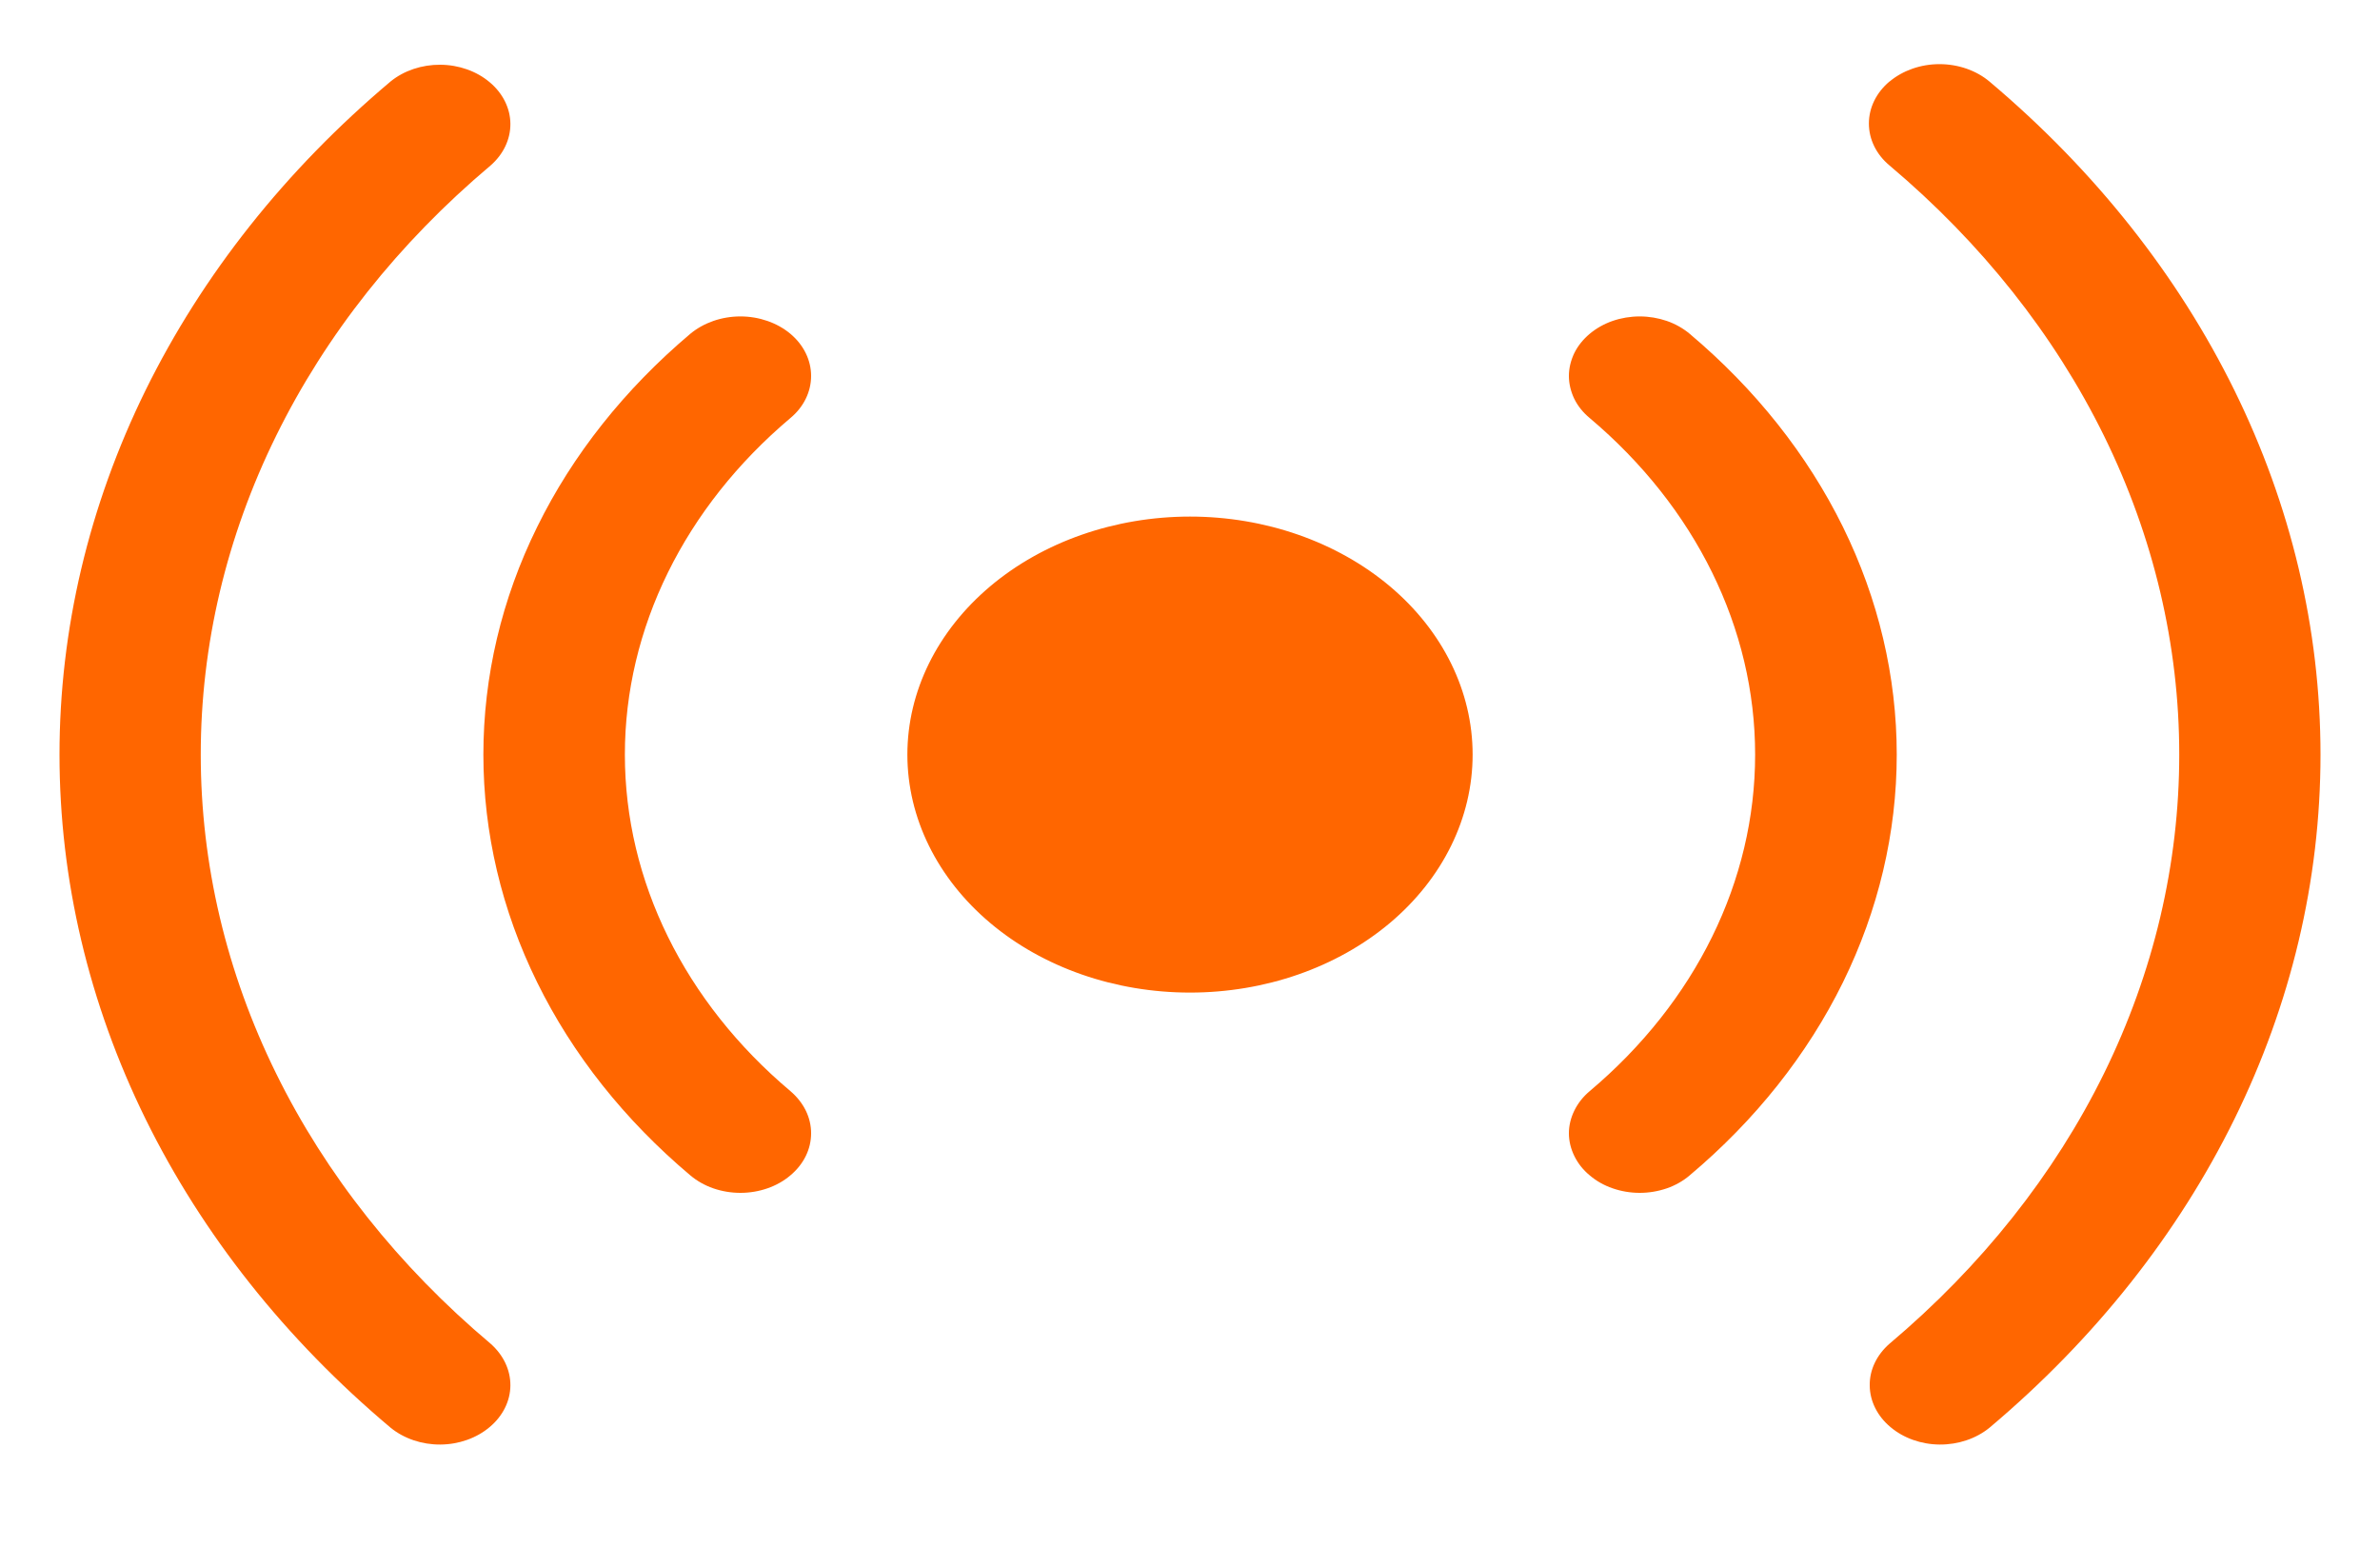 <svg width="20" height="13" viewBox="0 0 20 13" fill="none" xmlns="http://www.w3.org/2000/svg">
<path d="M4.122 1.391C3.35 2.041 2.738 2.813 2.32 3.663C1.902 4.512 1.687 5.422 1.687 6.341C1.687 7.261 1.902 8.171 2.32 9.02C2.738 9.87 3.35 10.641 4.122 11.291C4.23 11.386 4.29 11.512 4.289 11.643C4.288 11.774 4.225 11.9 4.115 11.992C4.005 12.085 3.856 12.138 3.7 12.139C3.545 12.14 3.395 12.089 3.283 11.998C2.4 11.256 1.701 10.374 1.223 9.403C0.746 8.432 0.5 7.392 0.5 6.341C0.5 5.291 0.746 4.251 1.223 3.28C1.701 2.309 2.4 1.427 3.283 0.684C3.395 0.593 3.545 0.543 3.7 0.544C3.856 0.545 4.005 0.598 4.115 0.691C4.225 0.783 4.288 0.909 4.289 1.04C4.29 1.171 4.23 1.297 4.122 1.391ZM6.642 3.513C5.752 4.264 5.251 5.281 5.251 6.341C5.251 7.402 5.752 8.419 6.642 9.169C6.697 9.216 6.741 9.271 6.771 9.332C6.801 9.393 6.816 9.458 6.816 9.523C6.816 9.589 6.801 9.654 6.771 9.715C6.741 9.776 6.697 9.831 6.642 9.877C6.587 9.924 6.521 9.961 6.449 9.986C6.377 10.011 6.3 10.024 6.222 10.024C6.144 10.024 6.066 10.011 5.994 9.986C5.922 9.961 5.857 9.924 5.801 9.877C5.25 9.413 4.812 8.862 4.514 8.255C4.215 7.648 4.062 6.998 4.062 6.341C4.062 5.685 4.215 5.034 4.514 4.428C4.812 3.821 5.25 3.27 5.801 2.805C5.913 2.712 6.064 2.659 6.222 2.659C6.379 2.659 6.531 2.712 6.642 2.805C6.754 2.899 6.816 3.027 6.816 3.159C6.816 3.292 6.754 3.42 6.642 3.513ZM13.359 2.805C13.414 2.759 13.479 2.722 13.551 2.697C13.623 2.672 13.701 2.659 13.779 2.659C13.857 2.659 13.934 2.672 14.007 2.697C14.079 2.722 14.144 2.759 14.199 2.805C14.751 3.27 15.188 3.821 15.487 4.428C15.785 5.034 15.939 5.685 15.939 6.341C15.939 6.998 15.785 7.648 15.487 8.255C15.188 8.862 14.751 9.413 14.199 9.877C14.144 9.924 14.079 9.961 14.007 9.986C13.934 10.011 13.857 10.024 13.779 10.024C13.701 10.024 13.624 10.011 13.552 9.986C13.479 9.961 13.414 9.924 13.359 9.877C13.303 9.831 13.26 9.776 13.23 9.715C13.2 9.654 13.184 9.589 13.184 9.523C13.184 9.458 13.2 9.393 13.23 9.332C13.26 9.271 13.303 9.216 13.359 9.169C14.249 8.419 14.749 7.402 14.749 6.341C14.749 5.281 14.249 4.264 13.359 3.513C13.303 3.467 13.259 3.412 13.229 3.351C13.2 3.29 13.184 3.225 13.184 3.159C13.184 3.094 13.2 3.029 13.229 2.968C13.259 2.907 13.303 2.852 13.359 2.805ZM15.879 0.685C15.99 0.592 16.141 0.539 16.298 0.539C16.456 0.539 16.607 0.592 16.718 0.685C18.499 2.186 19.5 4.22 19.5 6.342C19.5 8.464 18.499 10.498 16.718 11.998C16.606 12.089 16.456 12.14 16.3 12.139C16.145 12.138 15.996 12.085 15.886 11.992C15.776 11.9 15.713 11.774 15.712 11.643C15.71 11.512 15.77 11.386 15.879 11.291C16.65 10.641 17.263 9.87 17.681 9.02C18.098 8.171 18.313 7.261 18.313 6.341C18.313 5.422 18.098 4.512 17.681 3.663C17.263 2.813 16.65 2.041 15.879 1.391C15.767 1.298 15.705 1.171 15.705 1.038C15.705 0.905 15.767 0.778 15.879 0.684V0.685ZM12.375 6.341C12.375 6.872 12.125 7.381 11.68 7.756C11.234 8.131 10.63 8.341 10 8.341C9.37 8.341 8.766 8.131 8.321 7.756C7.876 7.381 7.625 6.872 7.625 6.341C7.625 5.811 7.876 5.302 8.321 4.927C8.766 4.552 9.37 4.341 10 4.341C10.63 4.341 11.234 4.552 11.68 4.927C12.125 5.302 12.375 5.811 12.375 6.341Z" fill="#FF6600"/>
</svg>
